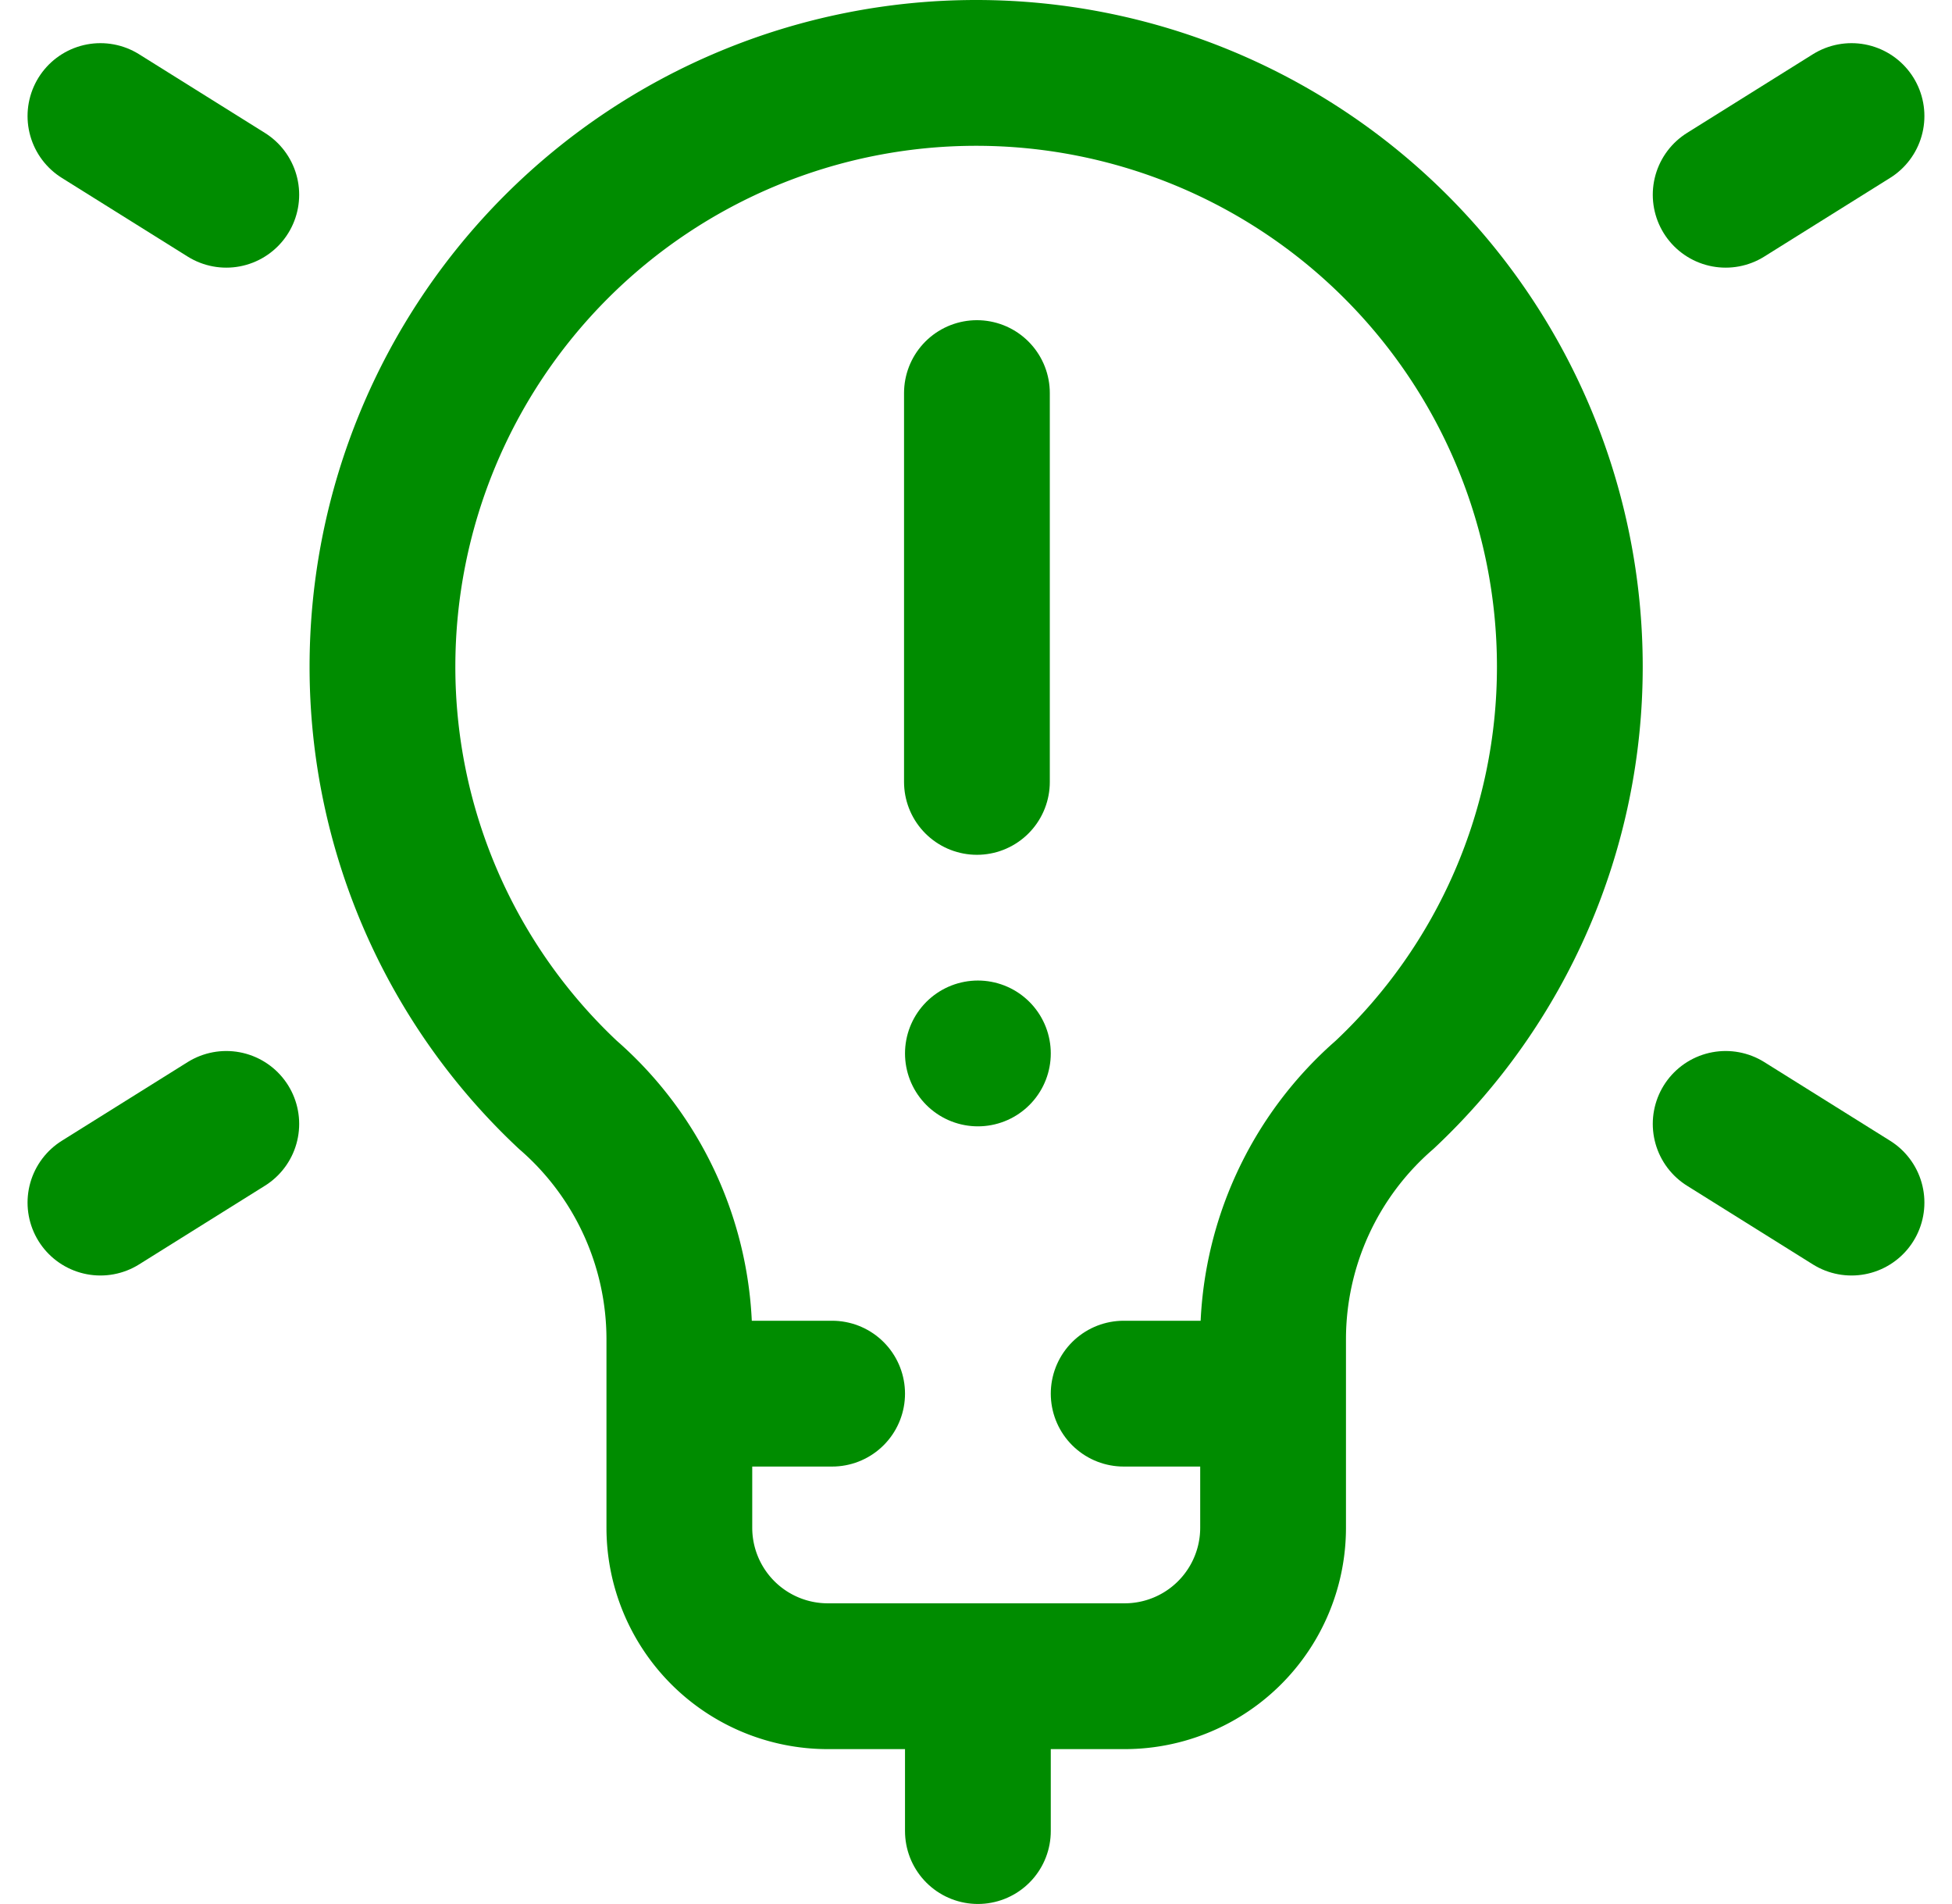 <svg xmlns="http://www.w3.org/2000/svg" width="40.172" height="39.175" viewBox="0 0 40.172 39.175">
  <g id="idea" transform="translate(-17.972 -18.5)">
    <g id="idea_1_" transform="translate(25.843 20)">
      <path id="Path_38" data-name="Path 38" d="M120.475,32.218a12.218,12.218,0,1,0-24.436,0,12.069,12.069,0,0,0,3.815,8.808,6.667,6.667,0,0,1,2.295,5.018v3.89a3.055,3.055,0,0,0,3.055,3.055h6.109a3.055,3.055,0,0,0,3.055-3.055v-3.89a6.665,6.665,0,0,1,2.295-5.018A12.068,12.068,0,0,0,120.475,32.218Z" transform="translate(-96.039 -20)" fill="none" stroke="#008c00" stroke-linecap="round" stroke-linejoin="round" stroke-miterlimit="10" stroke-width="3"/>
      <line id="Line_17" data-name="Line 17" x1="3" transform="translate(6.254 27.175)" fill="none" stroke="#008c00" stroke-linecap="round" stroke-linejoin="round" stroke-miterlimit="10" stroke-width="3"/>
      <line id="Line_18" data-name="Line 18" x1="3" transform="translate(15.254 27.175)" fill="none" stroke="#008c00" stroke-linecap="round" stroke-linejoin="round" stroke-miterlimit="10" stroke-width="3"/>
      <line id="Line_19" data-name="Line 19" y2="3" transform="translate(12.254 33.175)" fill="none" stroke="#008c00" stroke-linecap="round" stroke-linejoin="round" stroke-miterlimit="10" stroke-width="3"/>
      <line id="Line_20" data-name="Line 20" y2="8" transform="translate(12.234 6.588)" fill="none" stroke="#008c00" stroke-linecap="round" stroke-linejoin="round" stroke-miterlimit="10" stroke-width="3"/>
      <line id="Line_21" data-name="Line 21" transform="translate(12.254 20.175)" fill="none" stroke="#008c00" stroke-linecap="round" stroke-linejoin="round" stroke-miterlimit="10" stroke-width="3"/>
    </g>
    <line id="Line_22" data-name="Line 22" y1="1.619" x2="2.59" transform="translate(20.039 41.625)" fill="none" stroke="#008c00" stroke-linecap="round" stroke-linejoin="round" stroke-miterlimit="10" stroke-width="3"/>
    <line id="Line_23" data-name="Line 23" y1="1.619" x2="2.59" transform="translate(53.486 20.888)" fill="none" stroke="#008c00" stroke-linecap="round" stroke-linejoin="round" stroke-miterlimit="10" stroke-width="3"/>
    <line id="Line_24" data-name="Line 24" x2="2.59" y2="1.619" transform="translate(20.039 20.888)" fill="none" stroke="#008c00" stroke-linecap="round" stroke-linejoin="round" stroke-miterlimit="10" stroke-width="3"/>
    <line id="Line_25" data-name="Line 25" x2="2.59" y2="1.619" transform="translate(53.486 41.625)" fill="none" stroke="#008c00" stroke-linecap="round" stroke-linejoin="round" stroke-miterlimit="10" stroke-width="3"/>
  </g>
</svg>
